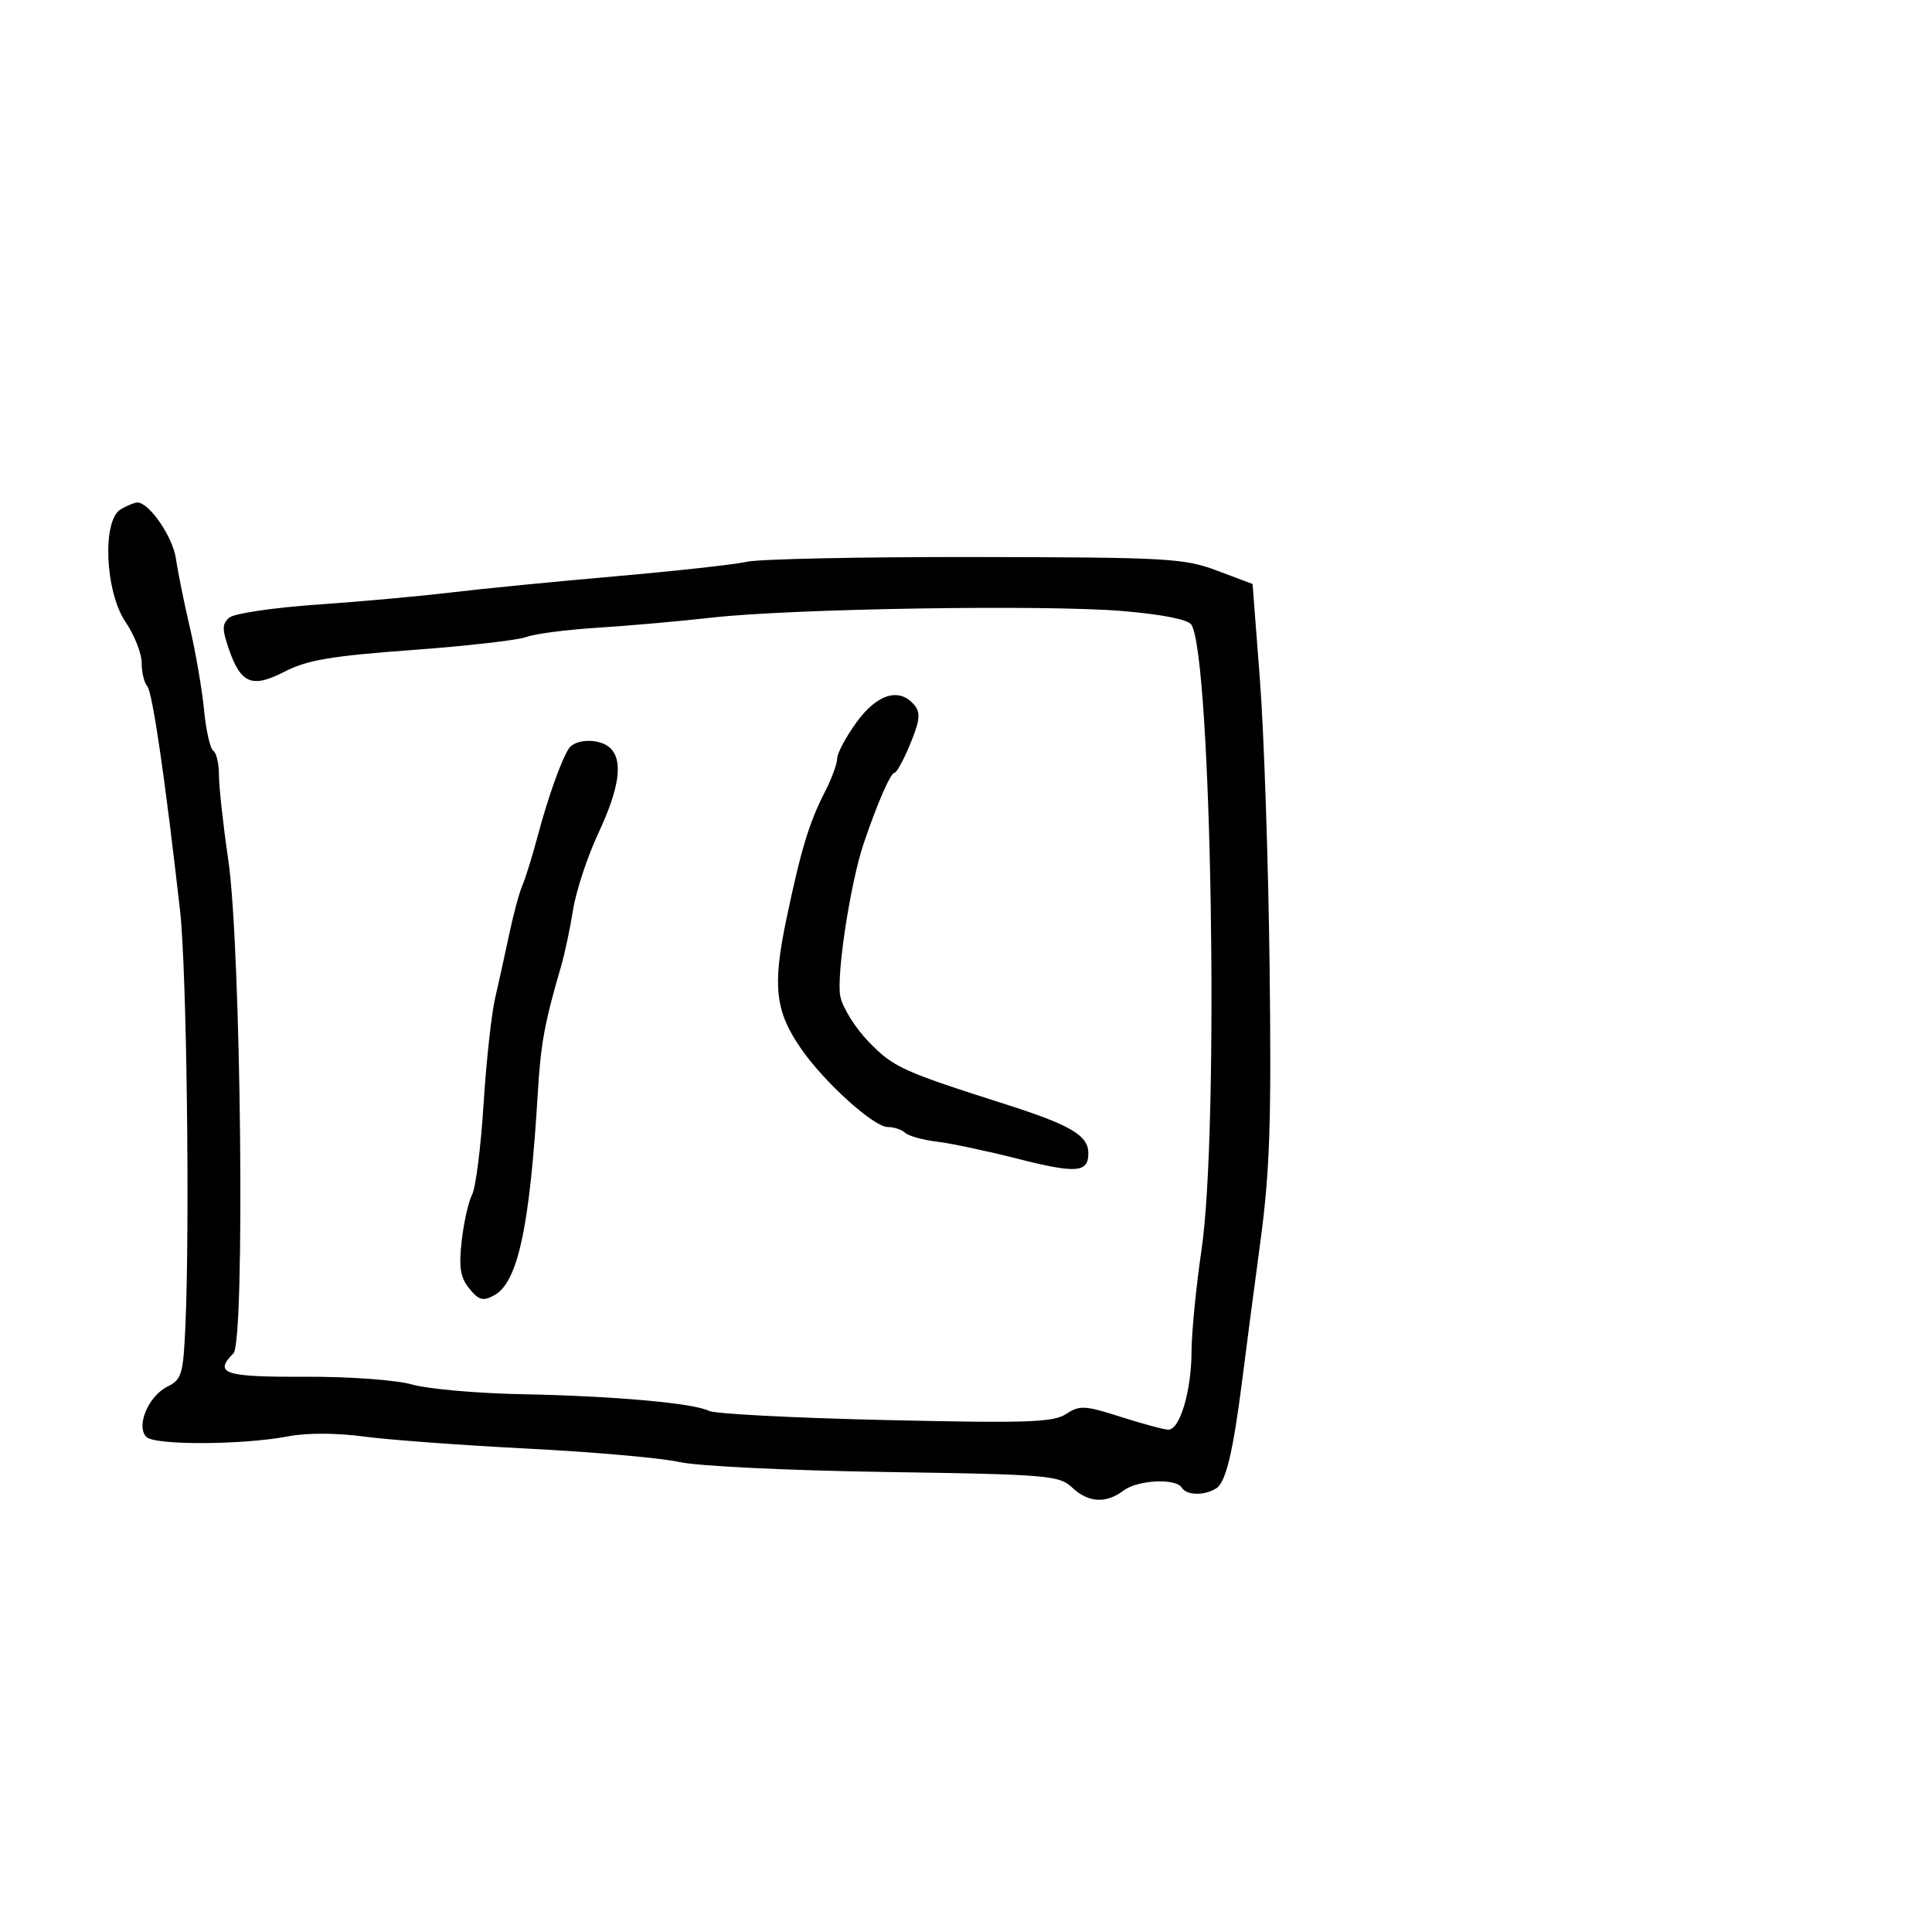 <svg xmlns="http://www.w3.org/2000/svg" width="300" height="300" viewBox="0 0 300 300" version="1.1">
  <defs/>
  <path d="M18.75,79.08 C19.712,78.519 20.859,78.047 21.298,78.03 C23.13,77.961 26.835,83.341 27.327,86.786 C27.619,88.829 28.595,93.65 29.496,97.5 C30.397,101.35 31.383,107.095 31.688,110.266 C31.993,113.437 32.638,116.276 33.121,116.575 C33.605,116.874 34,118.587 34,120.383 C34,122.179 34.653,128.114 35.452,133.574 C37.432,147.109 38.07,208.316 36.25,210.144 C33.133,213.276 34.819,213.834 47.25,213.78 C54.241,213.75 61.432,214.27 64,214.99 C66.475,215.684 74.125,216.36 81,216.491 C95.284,216.764 107.758,217.877 110.105,219.087 C110.987,219.542 123.297,220.179 137.461,220.503 C159.538,221.007 163.545,220.873 165.54,219.566 C167.652,218.182 168.441,218.224 174.064,220.02 C177.472,221.109 180.787,222 181.429,222 C183.211,222 184.998,215.992 185.018,209.929 C185.028,206.943 185.732,199.775 186.581,194 C189.33,175.308 188.139,102.079 185.004,97.006 C184.508,96.204 180.506,95.407 174.355,94.885 C162.377,93.87 122.894,94.502 110.5,95.906 C105.55,96.467 97.582,97.172 92.793,97.472 C88.004,97.772 83.025,98.42 81.729,98.913 C80.434,99.405 72.427,100.317 63.937,100.939 C51.481,101.851 47.677,102.495 44.237,104.271 C39.144,106.901 37.397,106.196 35.527,100.756 C34.462,97.659 34.481,96.846 35.638,95.886 C36.402,95.252 42.533,94.35 49.263,93.882 C55.994,93.414 65.325,92.568 70,92.003 C74.675,91.437 86.15,90.308 95.5,89.492 C104.85,88.677 114.075,87.658 116,87.227 C117.925,86.797 133.9,86.468 151.5,86.496 C181.341,86.543 183.871,86.686 189,88.615 L194.5,90.683 L195.642,105.592 C196.271,113.791 196.946,133.775 197.142,150 C197.438,174.346 197.183,181.859 195.686,193 C194.689,200.425 193.448,209.875 192.929,214 C191.497,225.385 190.362,230.156 188.862,231.106 C187.016,232.276 184.255,232.221 183.5,231 C182.569,229.494 176.647,229.8 174.441,231.468 C171.735,233.515 169.001,233.349 166.485,230.986 C164.469,229.092 162.726,228.947 137.42,228.567 C122.501,228.344 108.271,227.656 105.5,227.025 C102.75,226.399 92.175,225.463 82,224.945 C71.825,224.426 60.35,223.58 56.5,223.064 C52.23,222.491 47.634,222.482 44.715,223.039 C37.653,224.387 24.042,224.442 22.728,223.128 C21.078,221.478 23.03,216.793 25.979,215.323 C28.228,214.202 28.455,213.433 28.793,205.802 C29.49,190.087 28.981,150.484 27.968,141.5 C25.659,121.035 23.674,107.443 22.863,106.55 C22.388,106.027 22,104.403 22,102.94 C22,101.476 20.875,98.621 19.5,96.595 C16.307,91.889 15.831,80.78 18.75,79.08 Z M133.006,112.15 C136.208,107.73 139.675,106.699 141.984,109.481 C142.969,110.668 142.845,111.859 141.357,115.477 C140.336,117.961 139.231,119.994 138.902,119.996 C138.288,120 136.193,124.805 134.103,131 C132.058,137.064 129.863,151.368 130.472,154.658 C130.793,156.396 132.785,159.599 134.899,161.776 C138.751,165.746 140.043,166.335 156.232,171.5 C166.283,174.707 169,176.322 169,179.088 C169,182.108 167.119,182.249 157.946,179.912 C153.301,178.729 147.7,177.544 145.5,177.278 C143.3,177.012 141.072,176.391 140.55,175.898 C140.027,175.404 138.802,175 137.827,175 C135.682,175 128.015,168.072 124.423,162.889 C120.364,157.031 119.921,153.181 122.108,142.735 C124.383,131.864 125.631,127.753 128.136,122.864 C129.161,120.864 130,118.569 130,117.764 C130,116.959 131.353,114.433 133.006,112.15 Z M88.317,116.25 C89.336,114.66 93.23,114.63 94.8,116.2 C96.779,118.179 96.176,122.4 92.917,129.364 C91.221,132.987 89.457,138.325 88.995,141.226 C88.534,144.127 87.697,148.075 87.135,150 C84.572,158.779 83.971,162.023 83.523,169.5 C82.255,190.654 80.418,199.171 76.691,201.165 C74.994,202.074 74.325,201.885 72.87,200.087 C71.48,198.371 71.229,196.802 71.69,192.704 C72.012,189.842 72.739,186.602 73.305,185.504 C73.87,184.407 74.672,178.107 75.085,171.504 C75.499,164.902 76.307,157.475 76.88,155 C77.453,152.525 78.445,148.025 79.083,145 C79.721,141.975 80.633,138.6 81.109,137.5 C81.585,136.4 82.635,133.025 83.442,130 C85.081,123.854 87.108,118.137 88.317,116.25 Z"/>
</svg>

